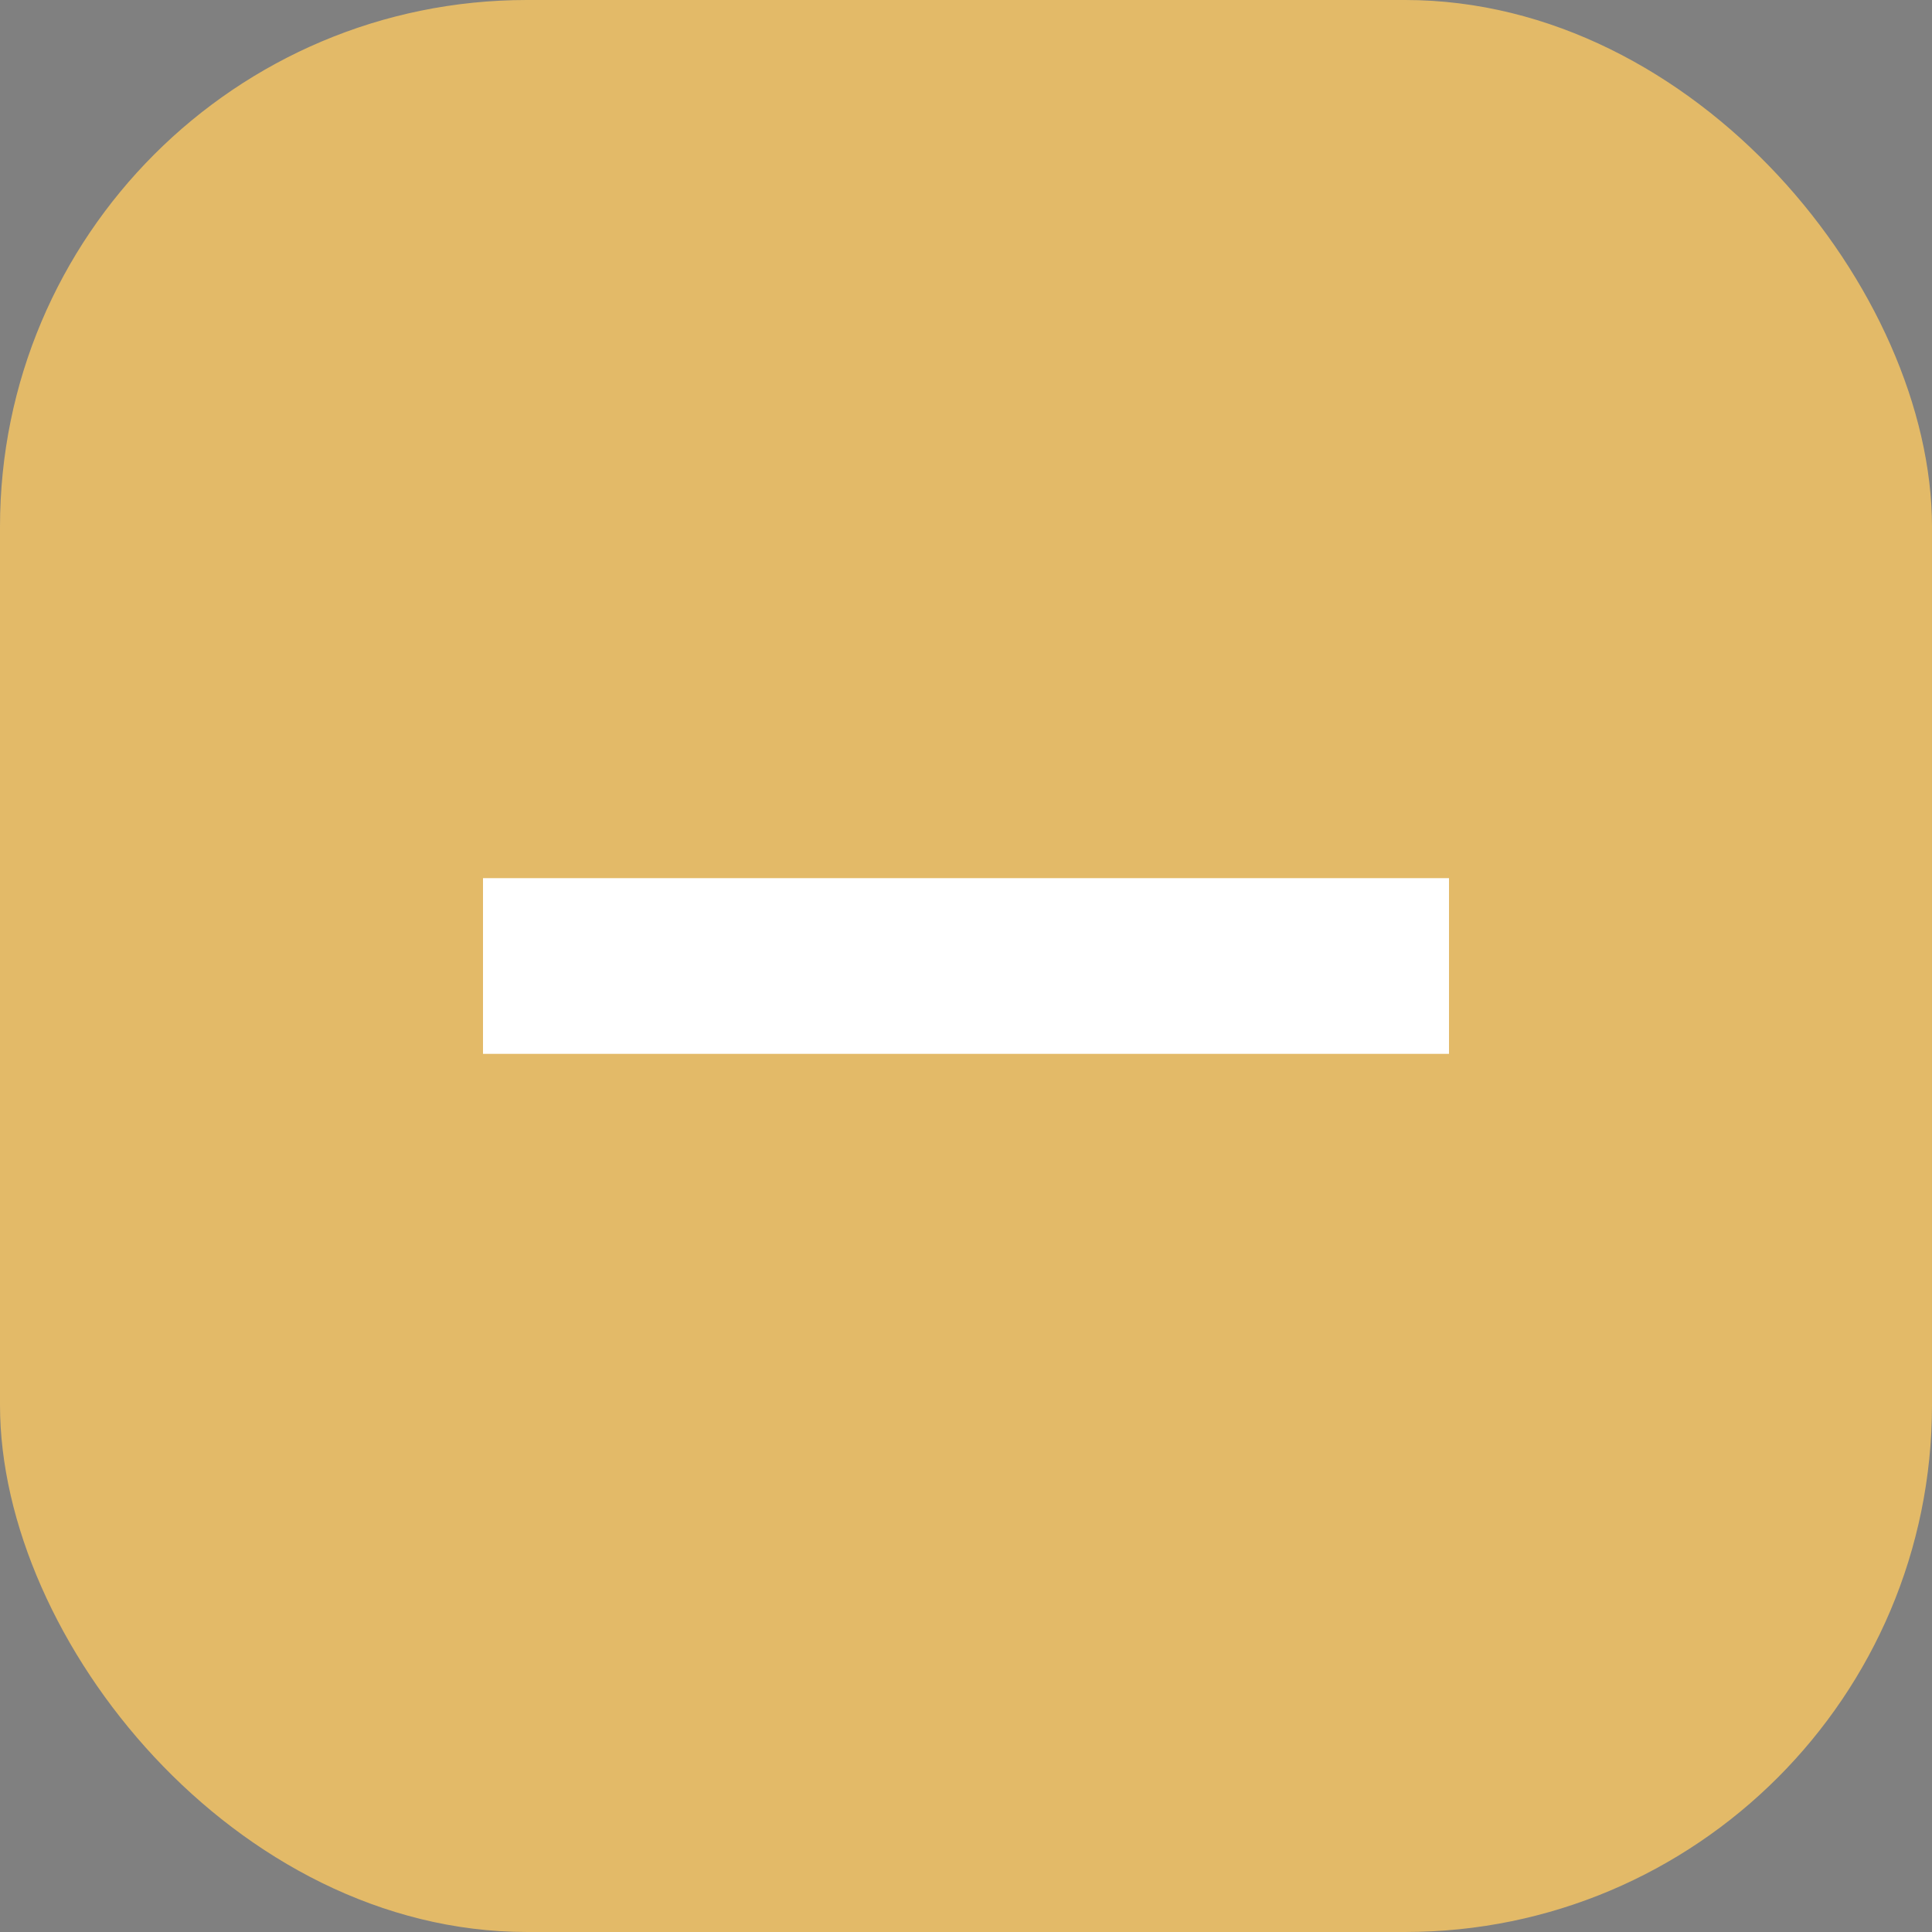 <?xml version="1.0" encoding="UTF-8" standalone="no"?>
<svg
   width="22"
   height="22"
   id="svg4428"
   version="1.1"
   inkscape:version="1.2.2 (b0a8486541, 2022-12-01)"
   sodipodi:docname="minimize.svg"
   xmlns:inkscape="http://www.inkscape.org/namespaces/inkscape"
   xmlns:sodipodi="http://sodipodi.sourceforge.net/DTD/sodipodi-0.dtd"
   xmlns="http://www.w3.org/2000/svg"
   xmlns:svg="http://www.w3.org/2000/svg">
  <rect width="100%" height="100%" fill="#808080" stroke="none"/>
  <defs
     id="defs4430" />
  <sodipodi:namedview
     id="base"
     pagecolor="#333333"
     bordercolor="#000000"
     borderopacity="1"
     inkscape:pageopacity="1"
     inkscape:pageshadow="2"
     inkscape:zoom="4.0703125"
     inkscape:cx="-138.93282"
     inkscape:cy="16.460653"
     inkscape:document-units="px"
     inkscape:current-layer="layer1"
     showgrid="true"
     inkscape:snap-bbox="true"
     inkscape:window-width="1920"
     inkscape:window-height="994"
     inkscape:window-x="0"
     inkscape:window-y="0"
     inkscape:window-maximized="1"
     showborder="true"
     inkscape:showpageshadow="true"
     inkscape:pagecheckerboard="true"
     inkscape:deskcolor="#3f3f3f">
    <inkscape:grid
       type="xygrid"
       id="grid1523"
       originx="-172.5"
       originy="0" />
  </sodipodi:namedview>
  <defs
     id="defs3">
    <style
       id="current-color-scheme"
       type="text/css">.ColorScheme-Text {
        color:#e0e0e0;
        stop-color:#e0e0e0;
      }
      .ColorScheme-Background {
        color:#2c2c2c;
        stop-color:#2c2c2c;
      }
      .ColorScheme-HeaderBackground {
        color:#242424;
        stop-color:#242424;
      }
      .ColorScheme-Highlight {
        color:#e0e0e0;
        stop-color:#e0e0e0;
      }</style>
  </defs>
  <g
     inkscape:label="Layer 1"
     inkscape:groupmode="layer"
     id="layer1"
     transform="translate(-142.5,-1099.52)">
    <g
       id="use1861-5"
       transform="translate(15,506.158)" />
    <g
       id="active-center">
      <rect
         height="22"
         ry="6"
         width="22"
         x="-30"
         y="1099.52"
         id="rect4310-6-6"
         style="fill:#bbbfc3;fill-opacity:1;stroke-width:0.55"
         rx="6" />
      <path
         d="m -19.5,1109.52 -1,10e-5 h -4 v 2 h 4 l 1,3e-4 h 1 l 1,-3e-4 h 4 v -2 h -4 l -1,-10e-5 z"
         id="path67-3-3"
         style="fill:#171b27;fill-opacity:1;stroke-width:0.027"
         sodipodi:nodetypes="ccccccccccccc" />
    </g>
    <g
       id="hover-center">
      <rect
         height="22"
         ry="6"
         width="22"
         x="1"
         y="1099.52"
         id="rect4310-6-6-2"
         style="fill:#d99d26;fill-opacity:1;stroke-width:0.55"
         rx="6" />
      <path
         d="m 11.5,1109.519 -1,10e-5 H 6.5 v 2 h 4 l 1,3e-4 h 1 l 1,-3e-4 h 4 v -2 h -4 l -1,-10e-5 z"
         id="path67-3-3-6"
         style="fill:#ffffff;fill-opacity:1;stroke-width:0.027"
         sodipodi:nodetypes="ccccccccccccc" />
    </g>
    <g
       id="pressed-center">
      <rect
         height="22"
         ry="6"
         width="22"
         x="38"
         y="1099.52"
         id="rect4310-6-6-1"
         style="fill:#e3ba68;fill-opacity:1;stroke-width:0.55"
         rx="6" />
      <path
         d="m 48.5,1109.52 -1,10e-5 h -4 v 2 h 4 l 1,3e-4 h 1 l 1,-3e-4 h 4 v -2 h -4 l -1,-10e-5 z"
         id="path67-3-3-8"
         style="fill:#ffffff;fill-opacity:1;stroke-width:0.027"
         sodipodi:nodetypes="ccccccccccccc" />
    </g>
    <g
       id="inactive-center">
      <rect
         height="22"
         ry="6"
         width="22"
         x="75"
         y="1099.52"
         id="rect4310-6-6-7"
         style="fill:#bbbfc3;fill-opacity:0.75;stroke-width:0.55"
         rx="6" />
      <path
         d="m 85.5,1109.52 -1,10e-5 h -4 v 2 h 4 l 1,3e-4 h 1 l 1,-3e-4 h 4 v -2 h -4 l -1,-10e-5 z"
         id="path67-3-3-9"
         style="fill:#ffffff;fill-opacity:1;stroke-width:0.027"
         sodipodi:nodetypes="ccccccccccccc" />
    </g>
    <g
       id="pressed-inactive-center">
      <rect
         height="22"
         ry="6"
         width="22"
         x="142.5"
         y="1099.52"
         id="rect4310-6-6-20"
         style="fill:#e3ba68;fill-opacity:1;stroke-width:0.55"
         rx="6" />
      <path
         d="M 153,1109.52 152,1109.52 h -4 v 2 h 4 l 1,3e-4 h 1 l 1,-3e-4 h 4 v -2 h -4 l -1,-10e-5 z"
         id="path67-3-3-2"
         style="fill:#ffffff;fill-opacity:1;stroke-width:0.027"
         sodipodi:nodetypes="ccccccccccccc" />
    </g>
    <g
       id="hover-inactive-center">
      <rect
         height="22"
         ry="6"
         width="22"
         x="109"
         y="1099.52"
         id="rect4310-6-6-3"
         style="fill:#d99d26;fill-opacity:1;stroke-width:0.55"
         rx="6" />
      <path
         d="m 119.5,1109.52 -1,10e-5 h -4 v 2 h 4 l 1,3e-4 h 1 l 1,-3e-4 h 4 v -2 h -4 l -1,-10e-5 z"
         id="path67-3-3-7"
         style="fill:#ffffff;fill-opacity:1;stroke-width:0.027"
         sodipodi:nodetypes="ccccccccccccc" />
    </g>
  </g>
</svg>
